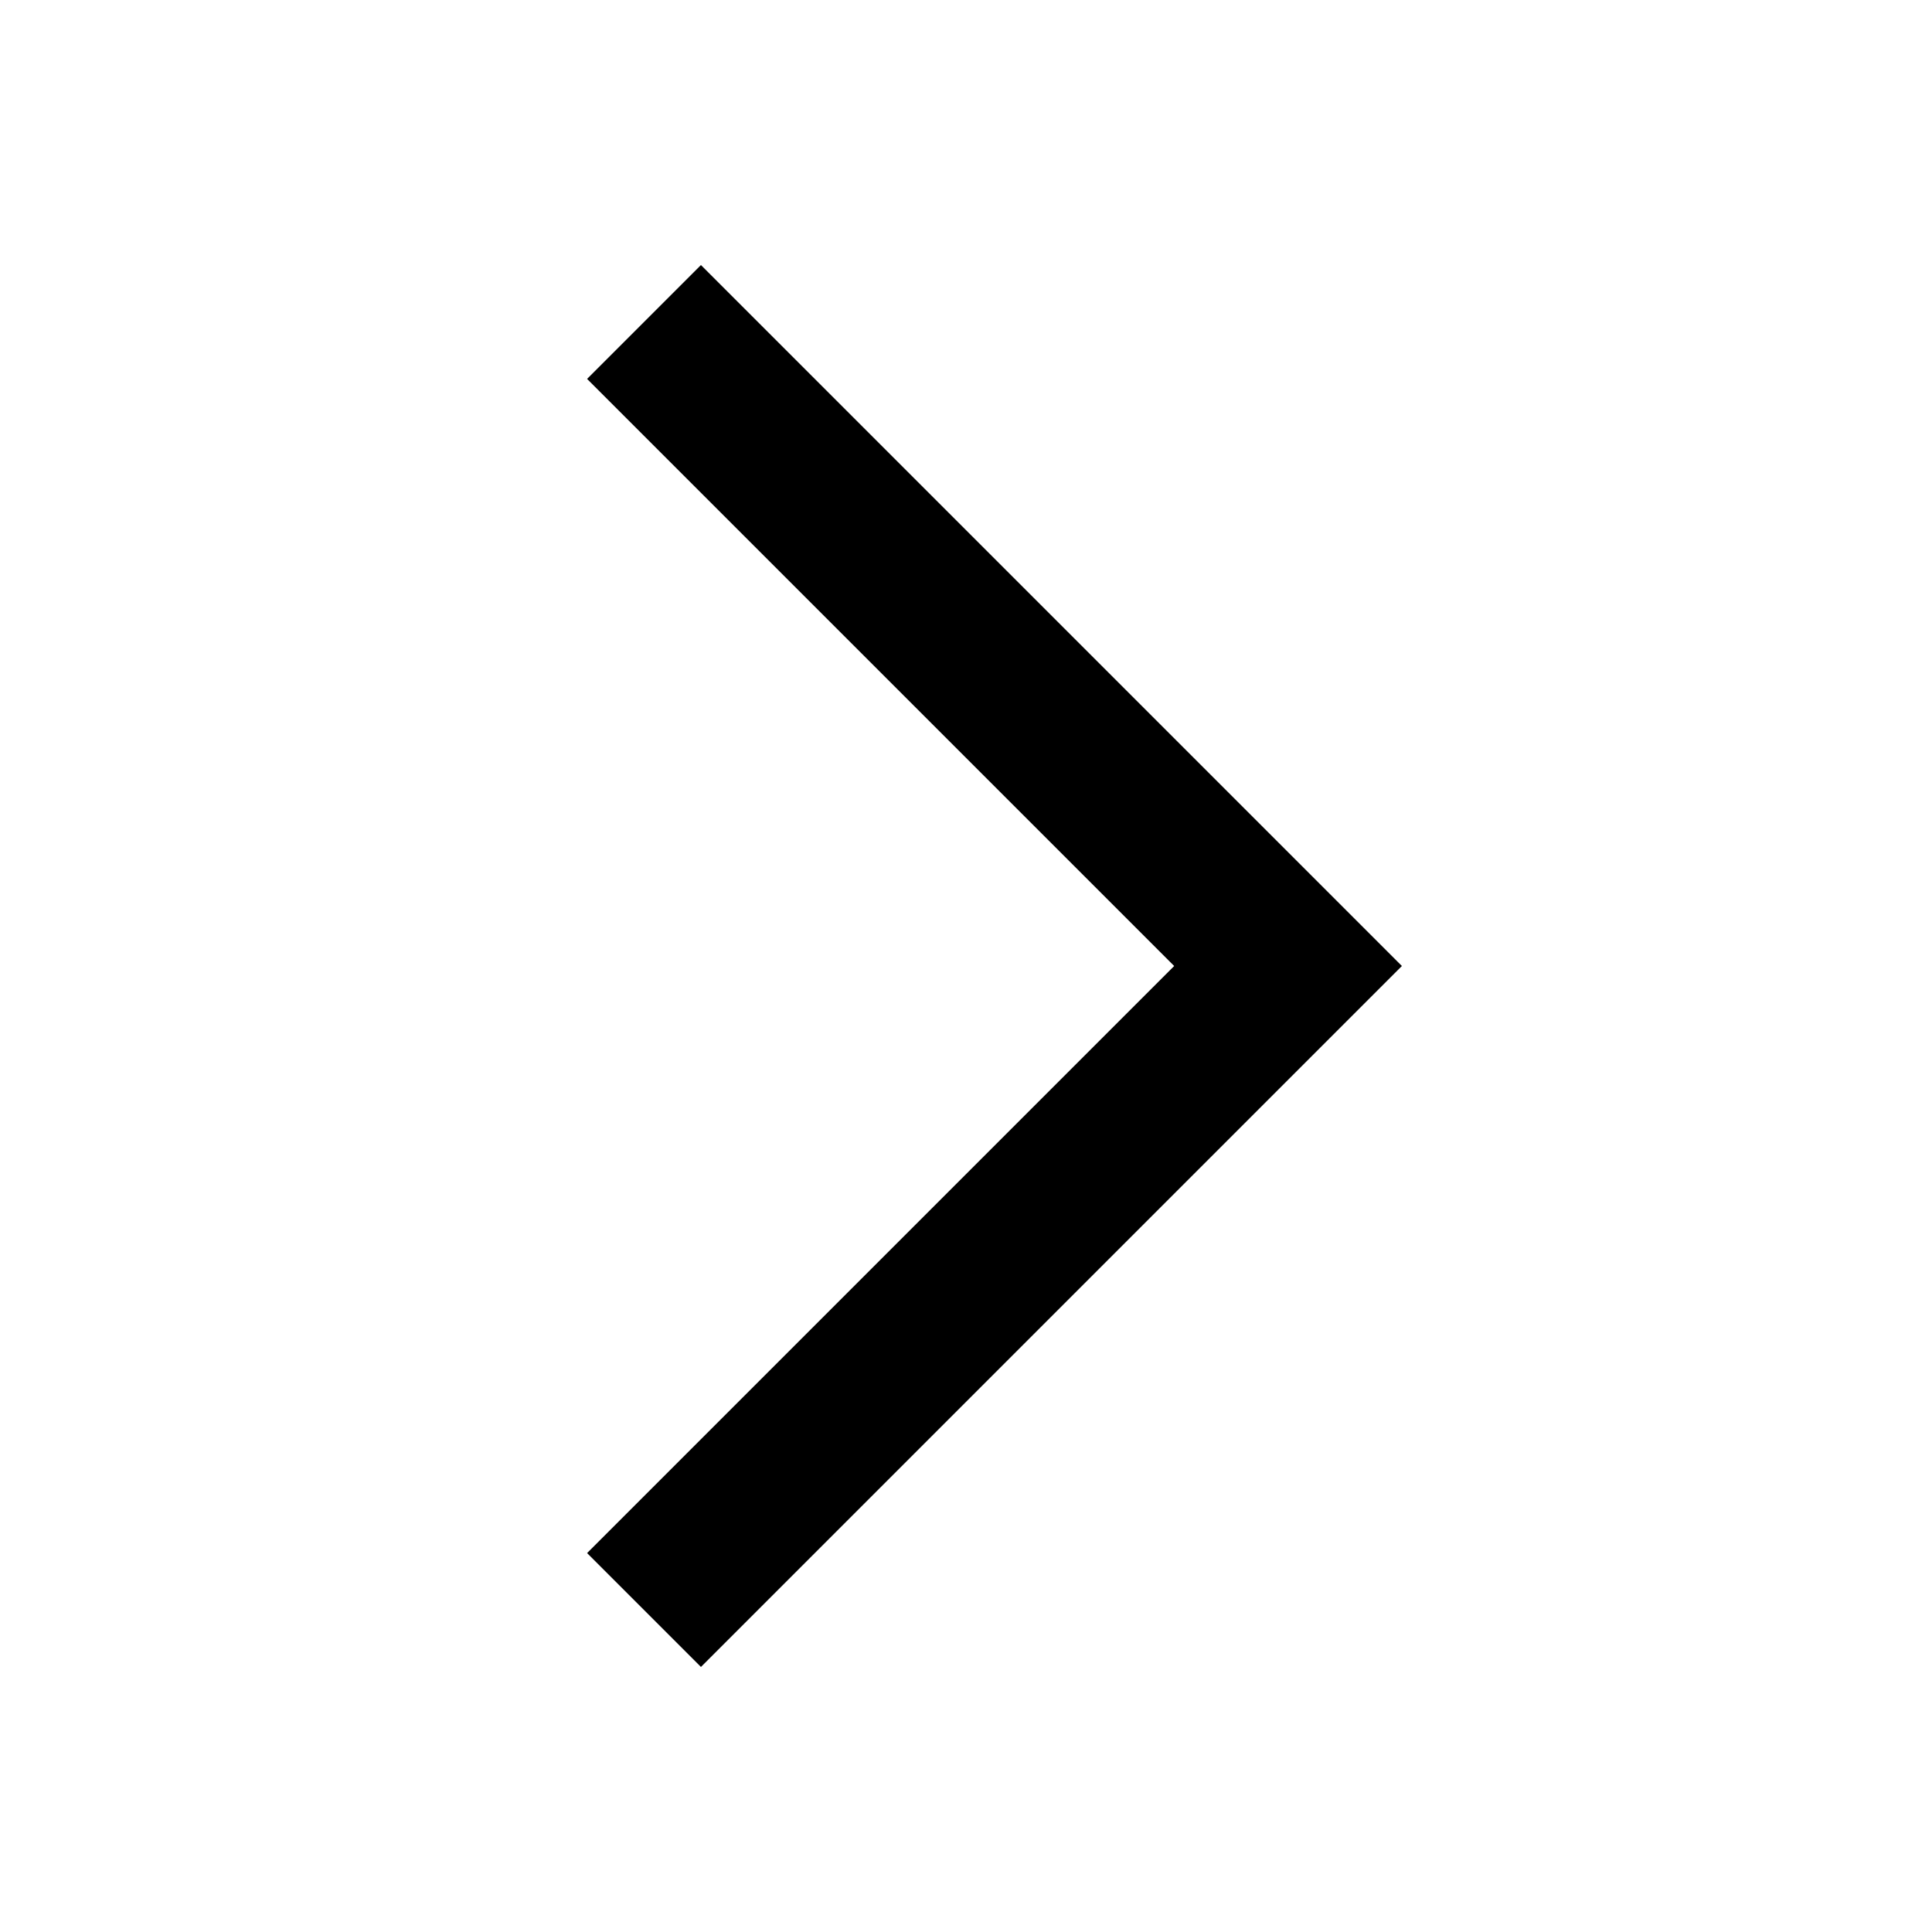 <svg width="16" height="16" viewBox="0 0 16 16" fill="none" xmlns="http://www.w3.org/2000/svg">
<path fill-rule="evenodd" clip-rule="evenodd" d="M9.724 8L4.862 3.138L5.805 2.195L11.61 8L5.805 13.805L4.862 12.862L9.724 8Z" fill="black"/>
</svg>
